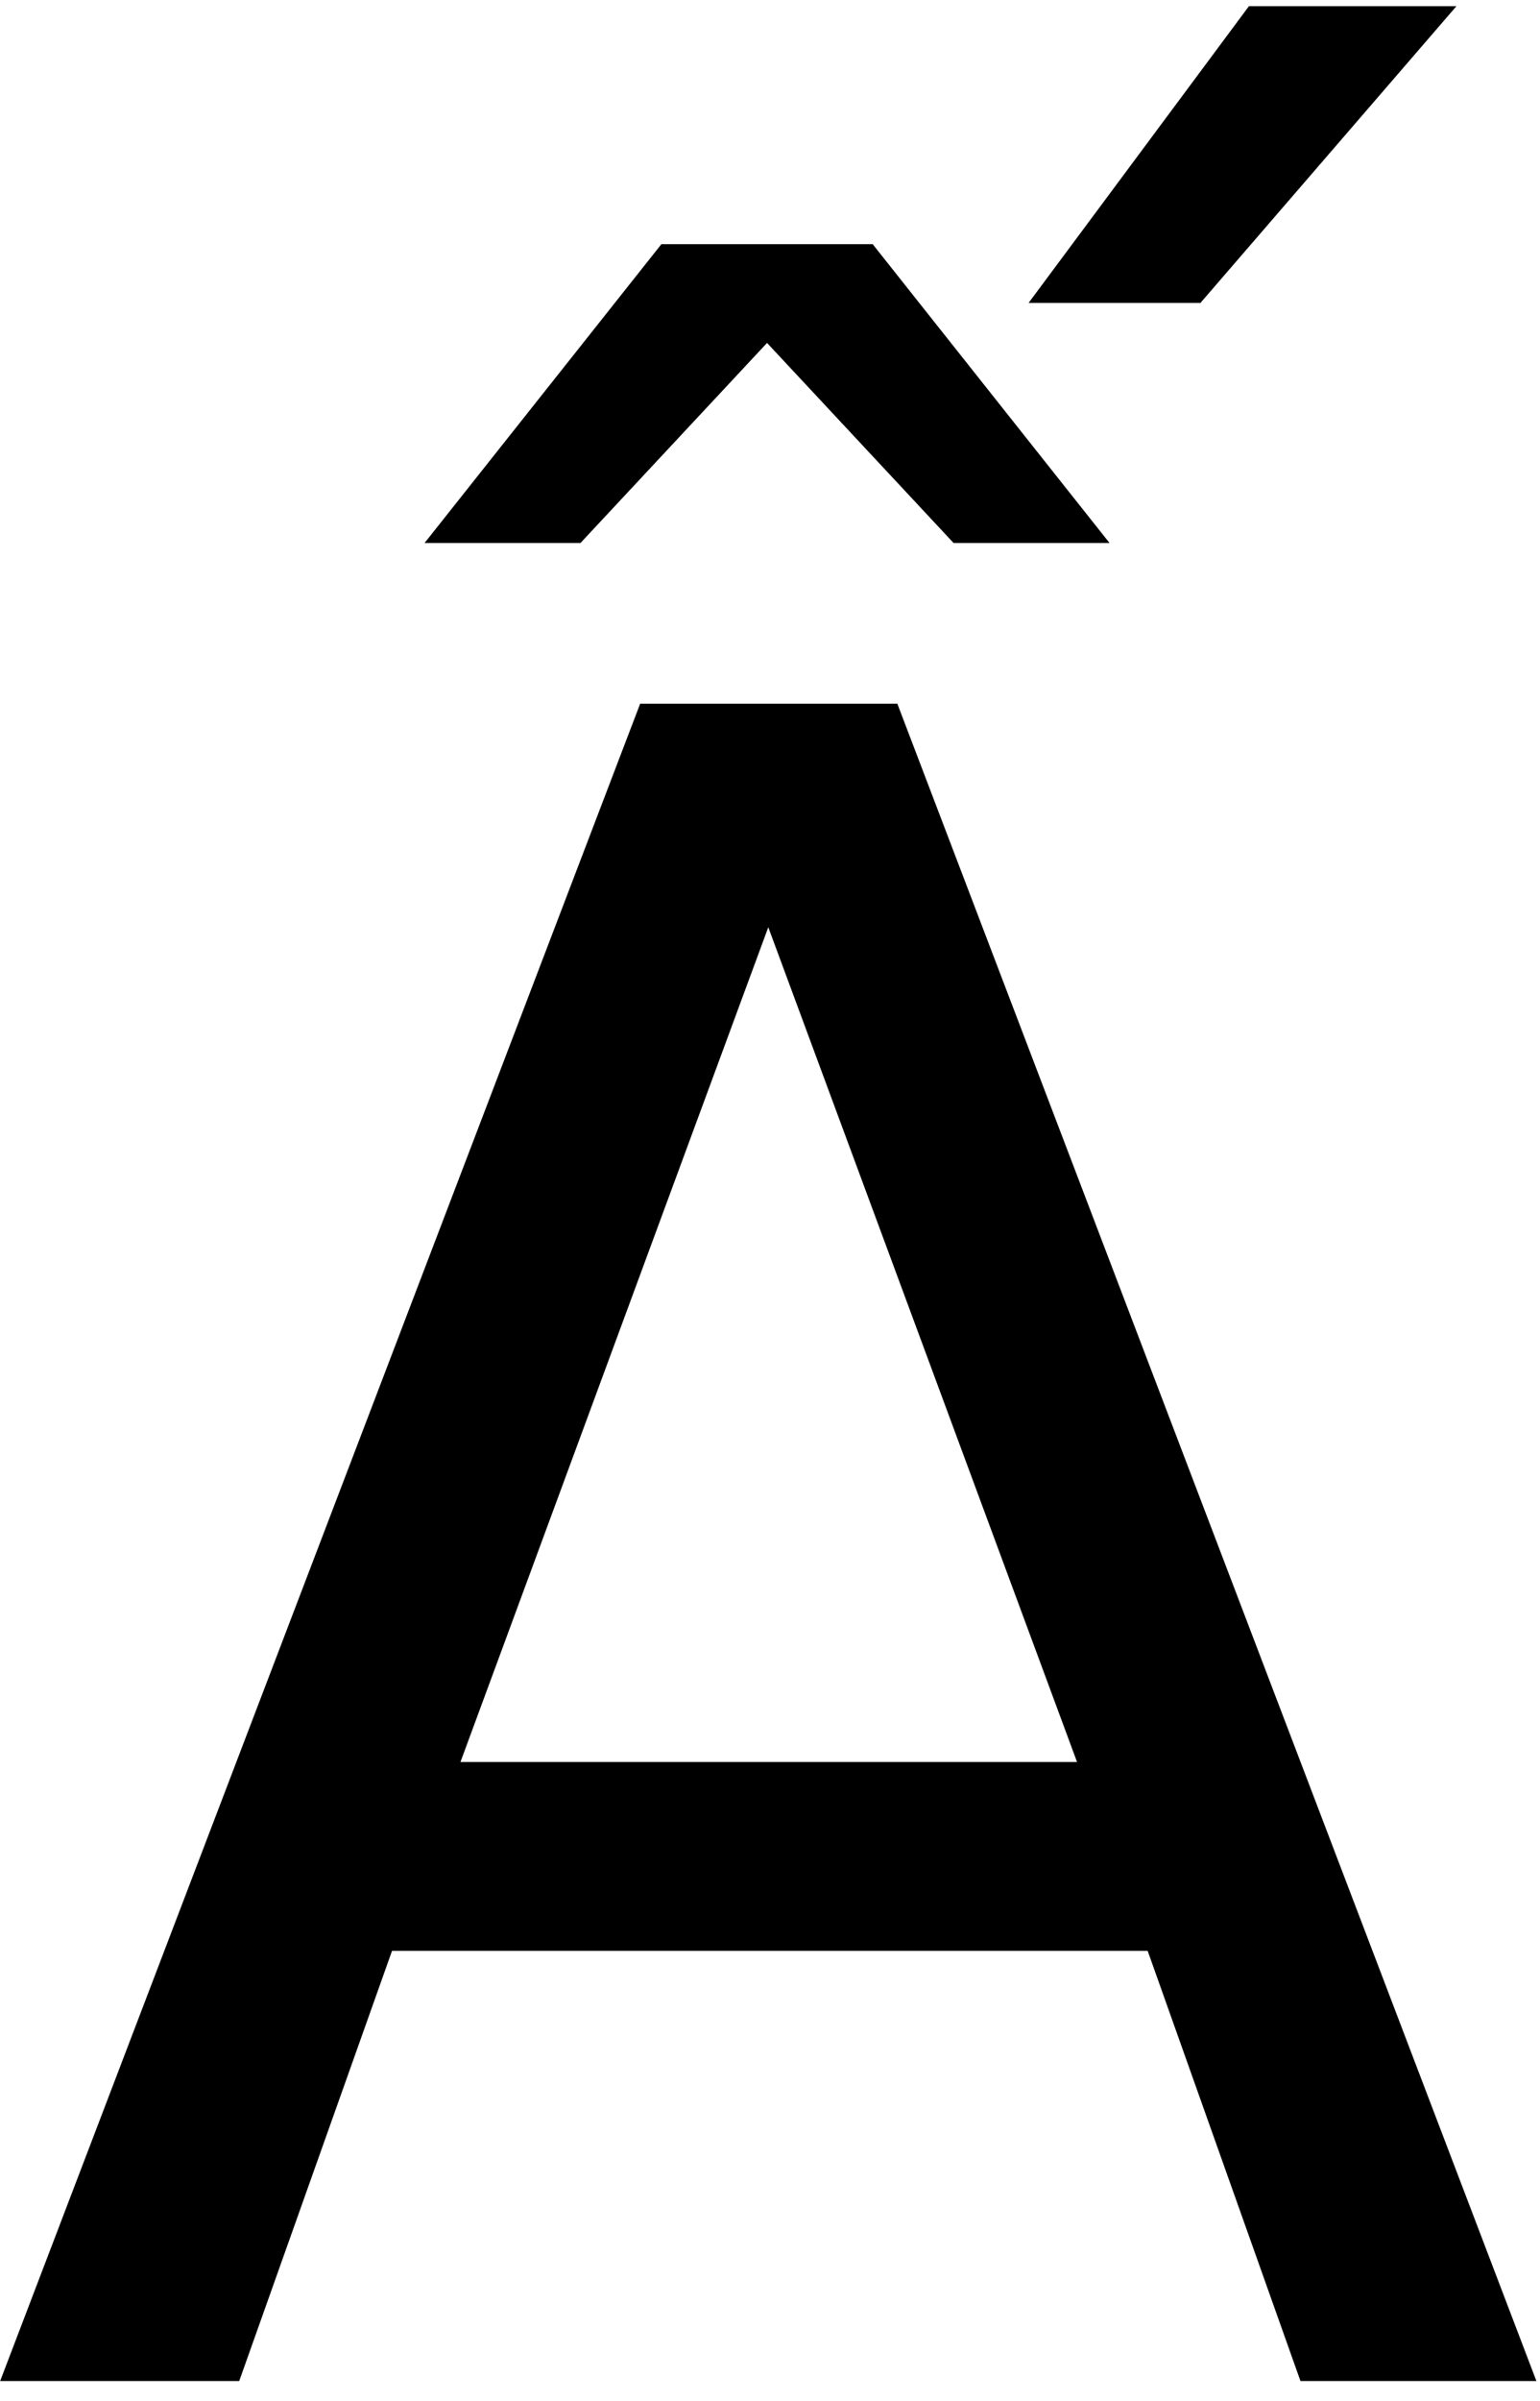 <?xml version="1.0" encoding="UTF-8" standalone="no"?>
<!-- Created with Inkscape (http://www.inkscape.org/) -->

<svg
   xmlns:dc="http://purl.org/dc/elements/1.1/"
   xmlns:cc="http://creativecommons.org/ns#"
   xmlns:rdf="http://www.w3.org/1999/02/22-rdf-syntax-ns#"
   xmlns:svg="http://www.w3.org/2000/svg"
   xmlns="http://www.w3.org/2000/svg"
   xmlns:inkscape="http://www.inkscape.org/namespaces/inkscape"
   version="1.1"
   width="96.25"
   height="150"
   id="svg2"
   xml:space="preserve"><defs
     id="defs6" /><g
     transform="matrix(1.25,0,0,-1.25,0,150)"
     id="g10"><g
       transform="scale(0.1,0.1)"
       id="g12"><path
         d="M 384.141,736.578 230.23,319.391 l 308.29,0 -154.379,417.187 z m -64.063,111.723 128.594,0 319.527,-838.282 -117.969,0 -76.402,215 -377.808,0 -76.411,-215 -119.531,0 L 320.078,848.301 z m 10.621,229.679 105.629,0 118.442,-149.371 -77.969,0 -93.281,100.001 -93.29,-100.001 -77.96,0 118.429,149.371 z m 293.75,118.91 103.75,0 -127.969,-148.28 -85.929,0 110.148,148.28 z"
         inkscape:connector-curvature="0"
         id="path14"
         style="fill:#000000;fill-opacity:1;fill-rule:nonzero;stroke:none" /></g></g></svg>